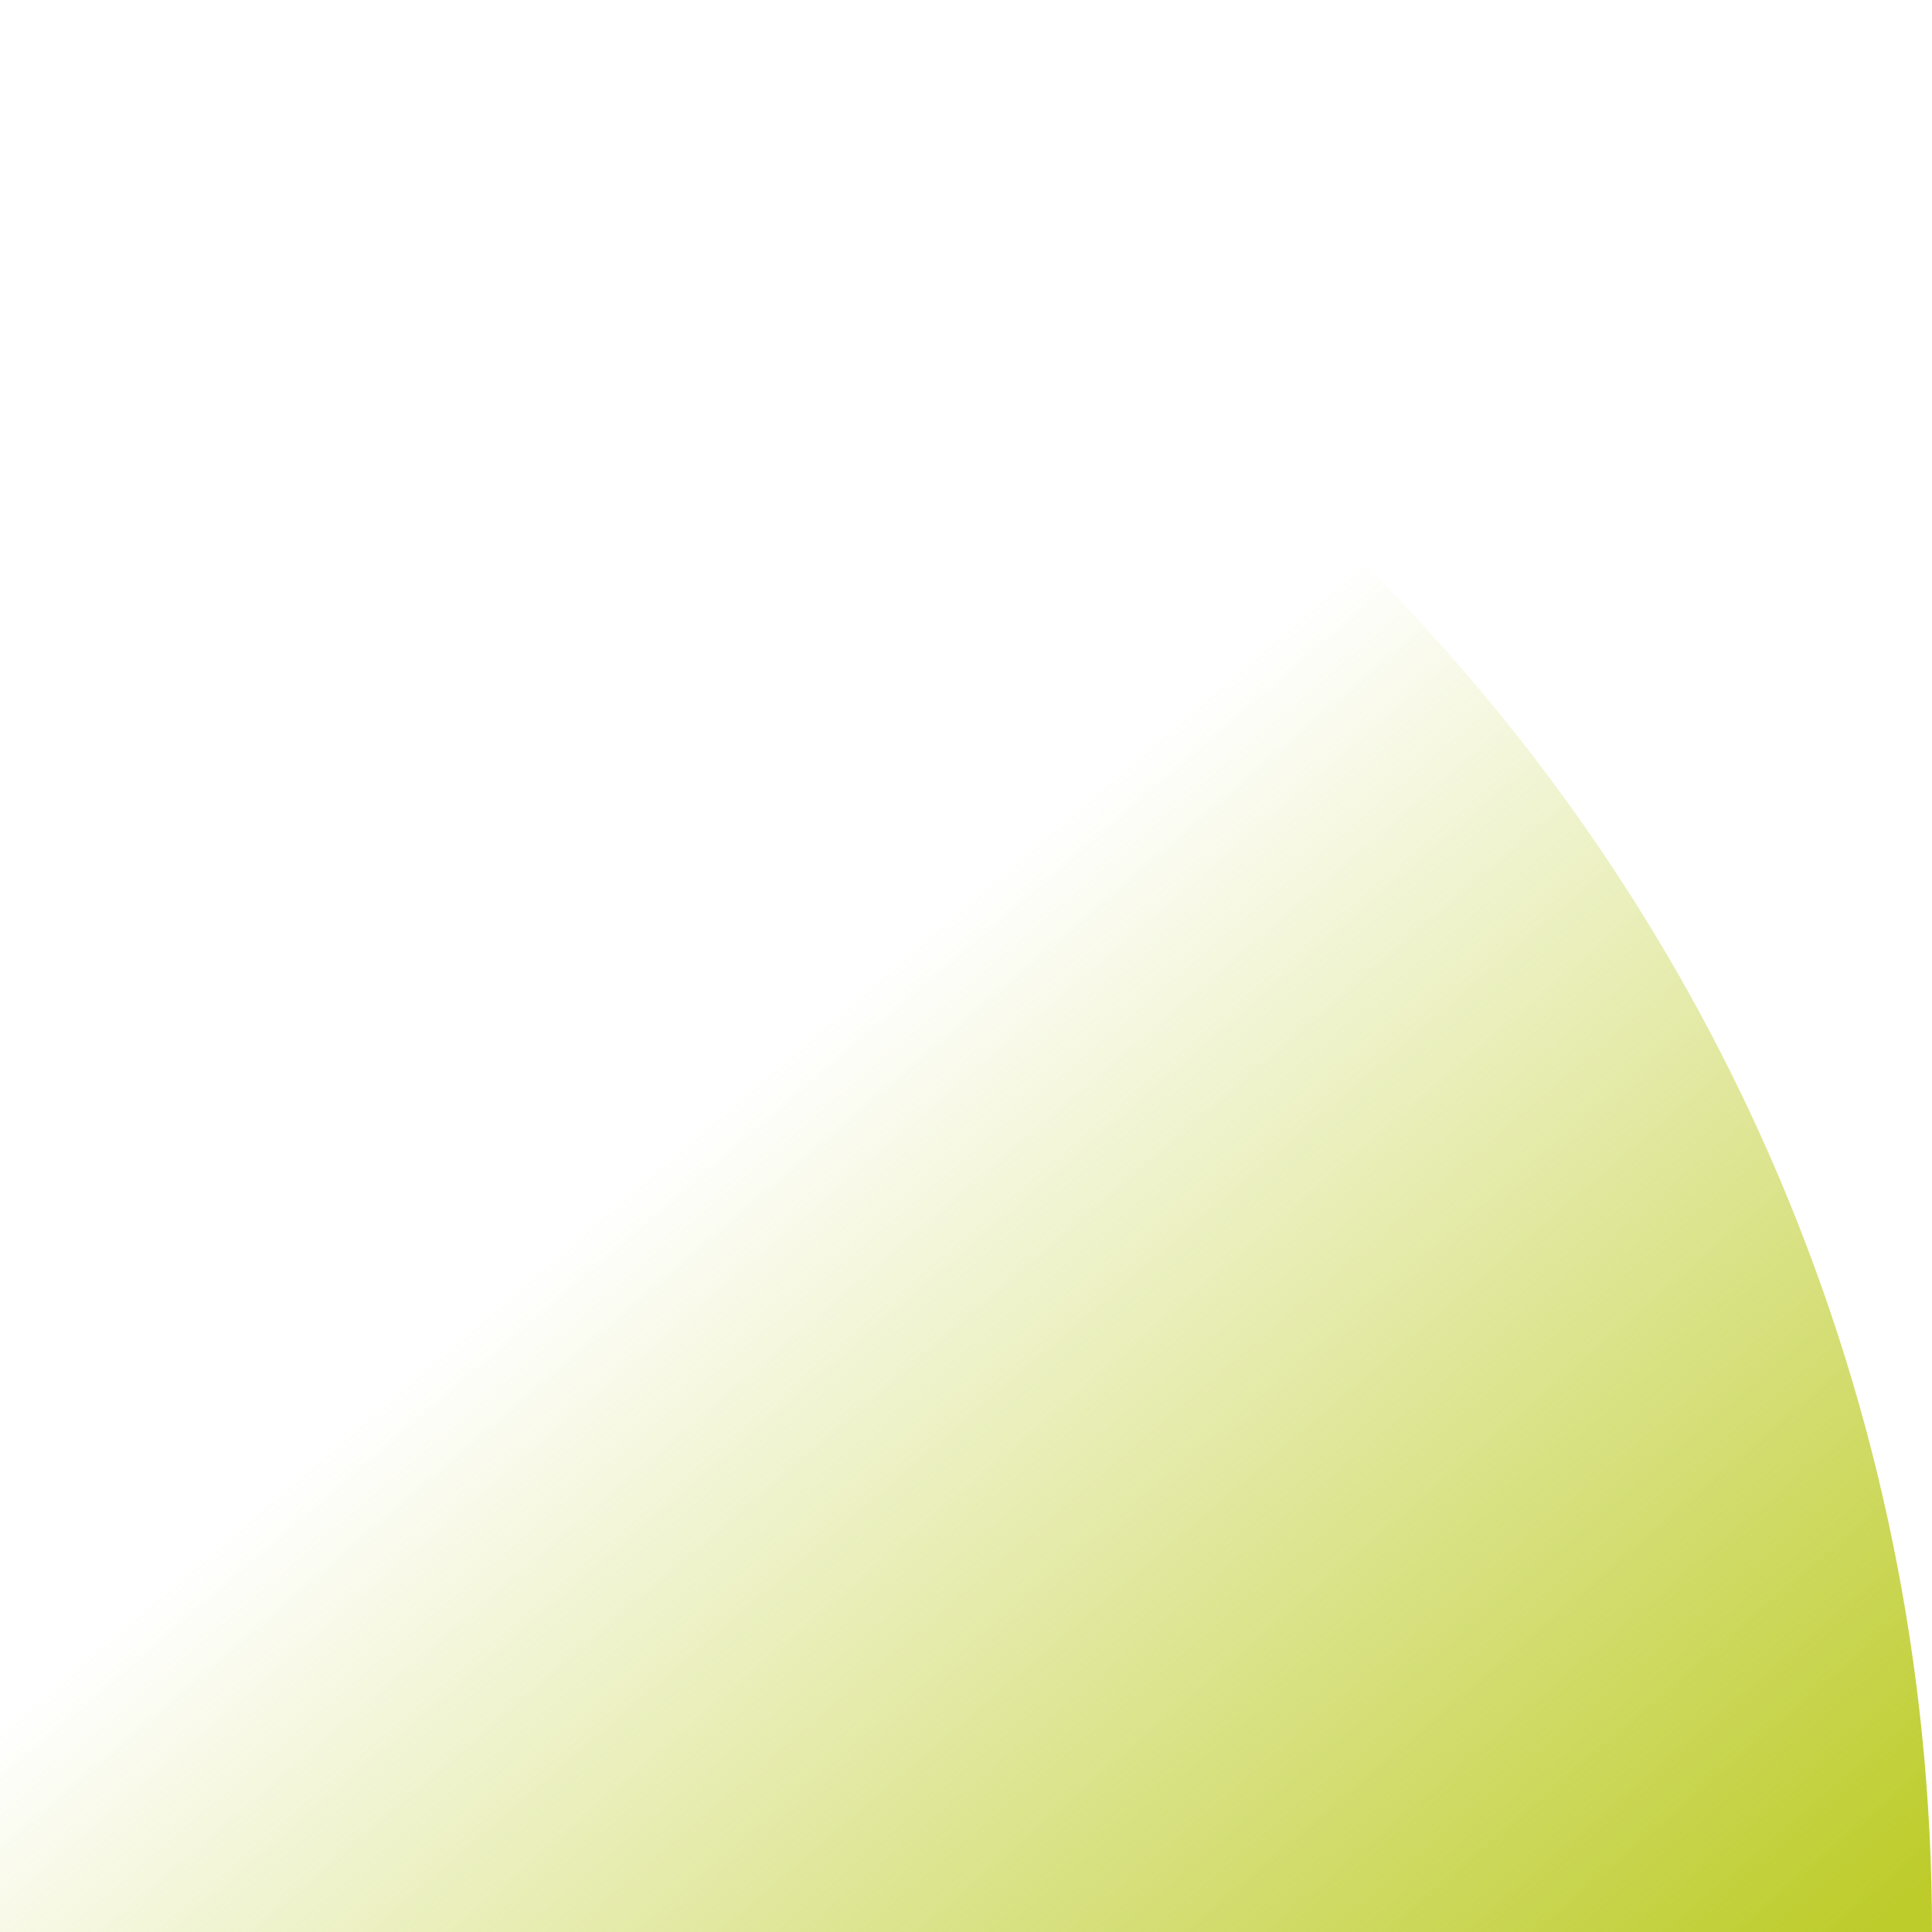 <svg width="136" height="136" viewBox="0 0 136 136" fill="none" xmlns="http://www.w3.org/2000/svg">
<path fill-rule="evenodd" clip-rule="evenodd" d="M0 0C75.111 0 136 60.889 136 136H0V0Z" fill="url(#paint0_linear_4242_11927)"/>
<defs>
<linearGradient id="paint0_linear_4242_11927" x1="136" y1="132.5" x2="54.5" y2="37.5" gradientUnits="userSpaceOnUse">
<stop stop-color="#BDCC2A"/>
<stop offset="0.774" stop-color="#BDCC2A" stop-opacity="0"/>
</linearGradient>
</defs>
</svg>
